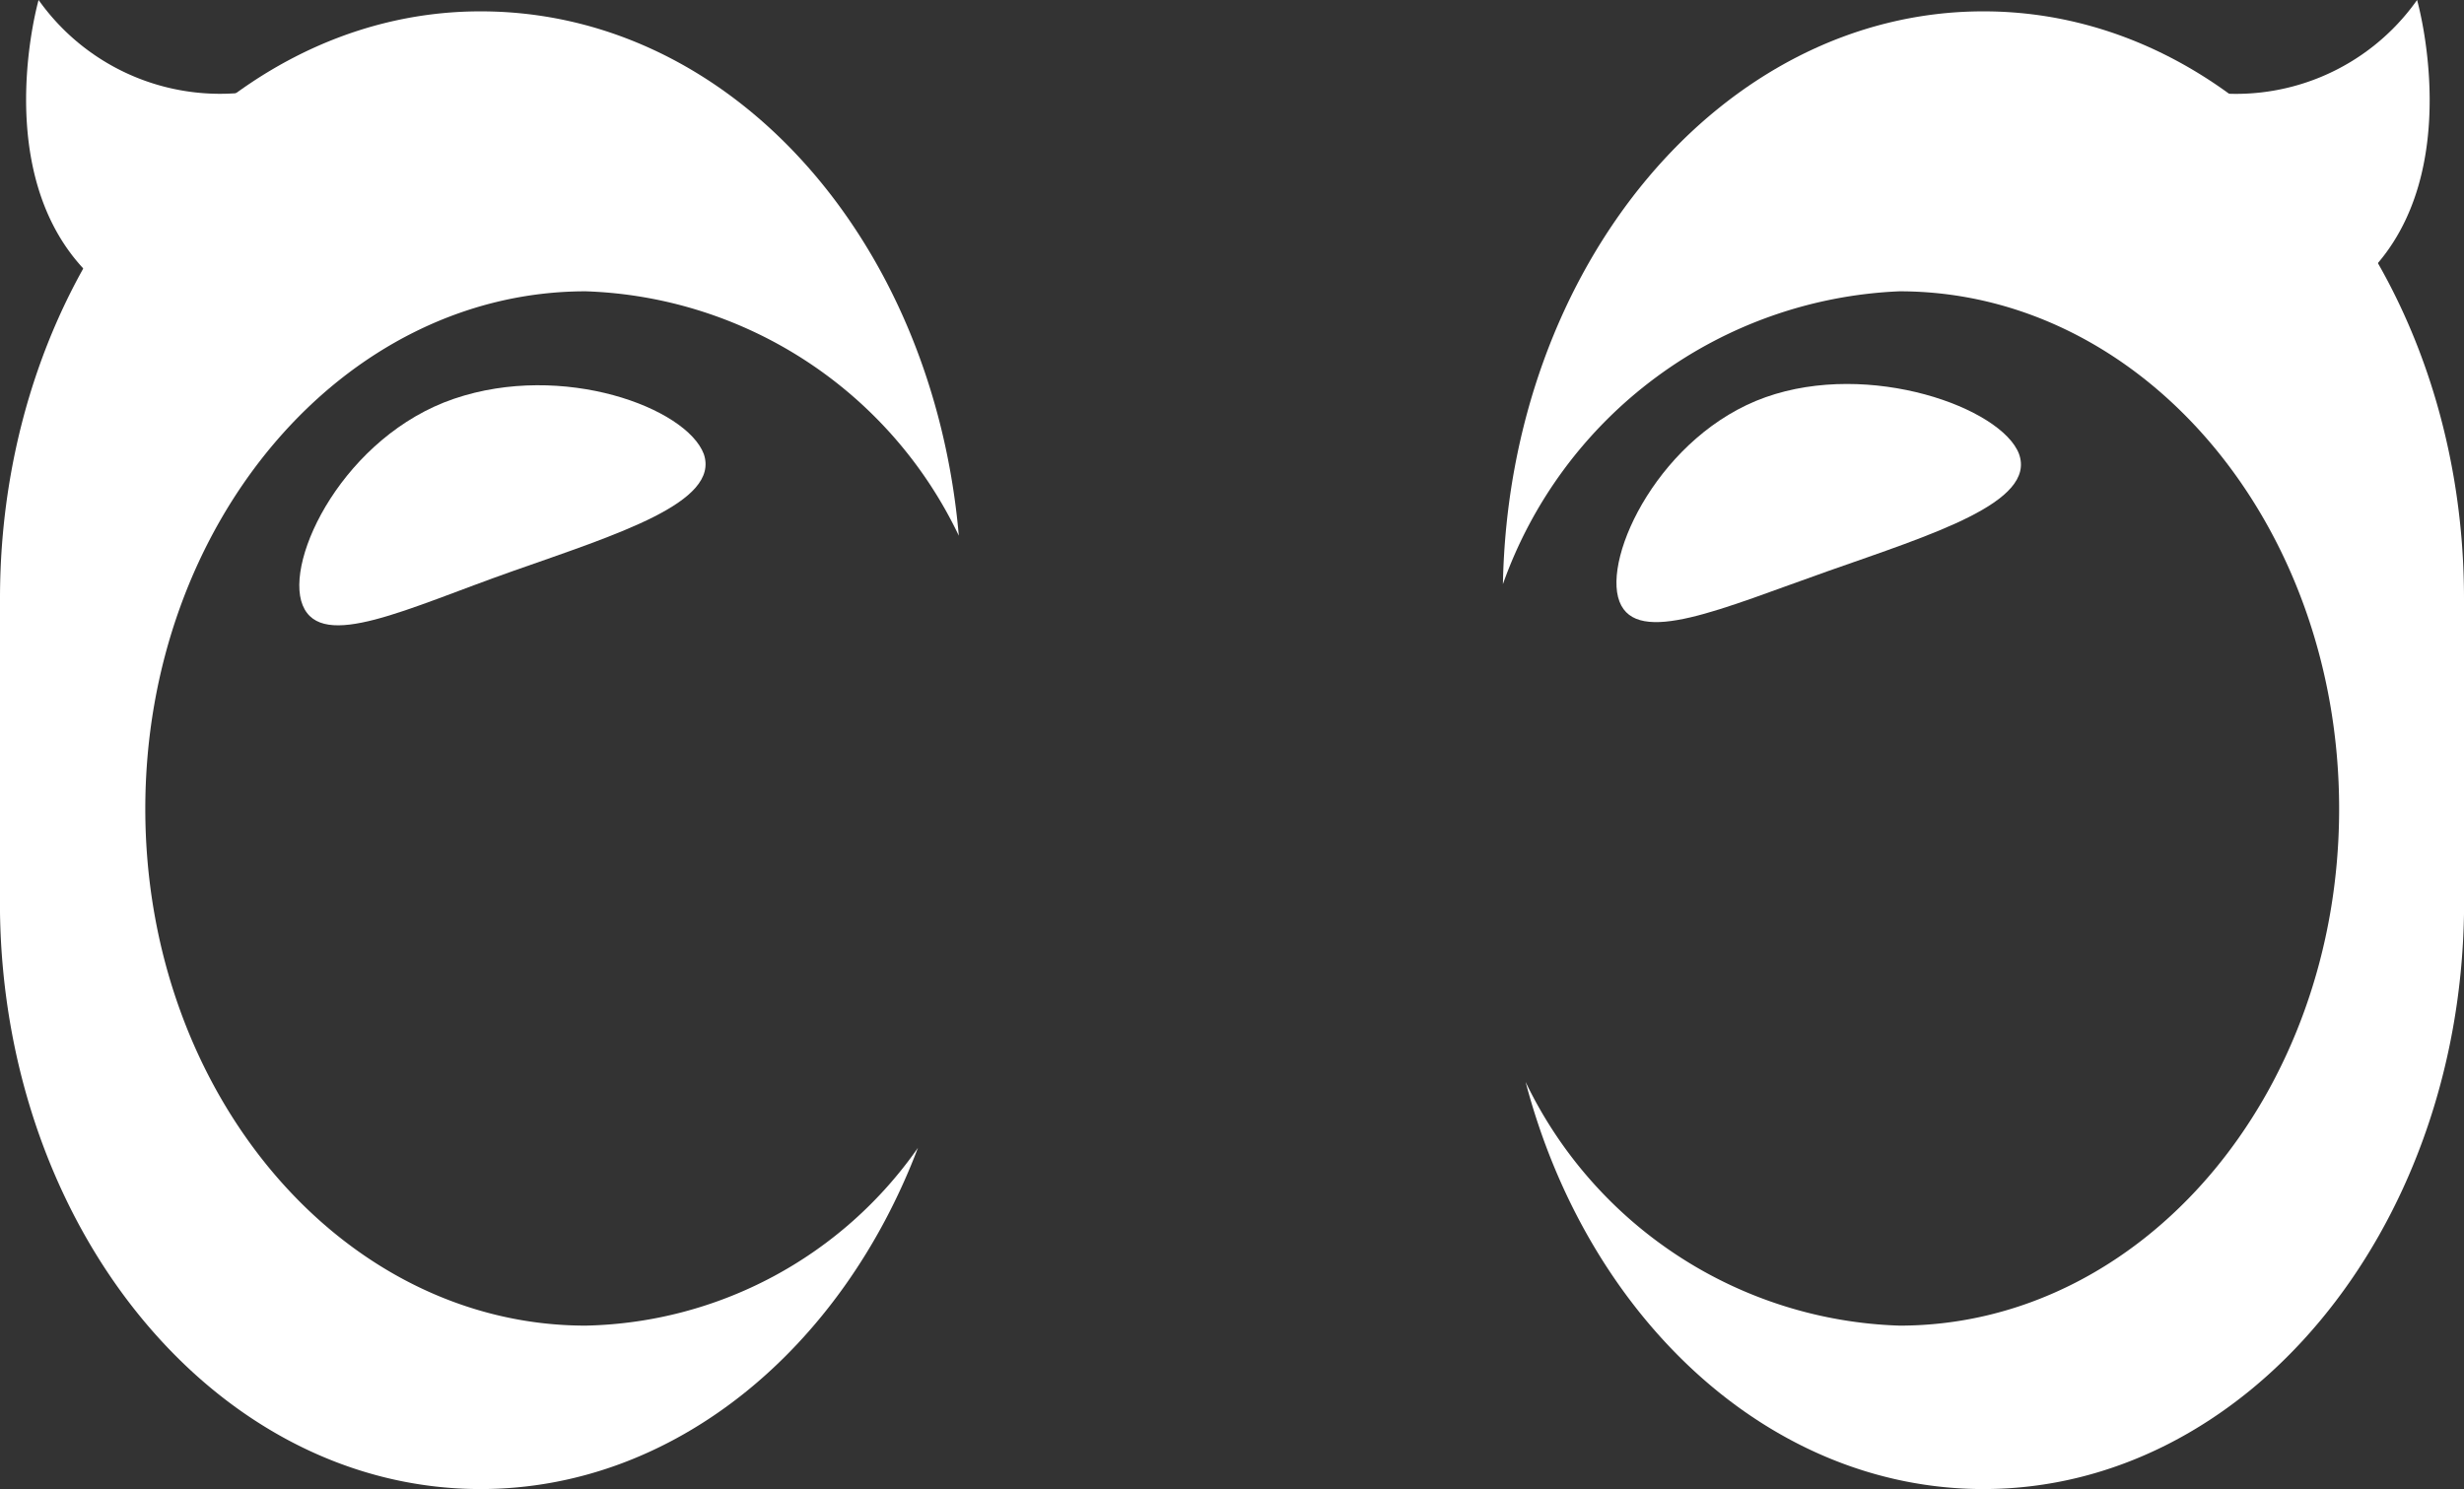 <svg xmlns="http://www.w3.org/2000/svg" viewBox="0 0 32.56 19.68"><rect x="0" y="0" width="32.56" height="19.68" fill="#333333" stroke="none"/><defs><style>.cls-1{fill:#fff;}</style></defs><g id="Layer_2" data-name="Layer 2"><g id="AI"><path class="cls-1" d="M.51,0s-.65,2.27.63,3.59L3.39,1.2A2.94,2.94,0,0,1,.51,0Z"/><path class="cls-1" d="M31.94,0s.65,2.27-.62,3.59L29.06,1.2A2.93,2.93,0,0,0,31.94,0Z"/><path class="cls-1" d="M7.74,17.52c-3.21,0-5.82-3.06-5.82-6.83S4.53,3.85,7.74,3.85a5.67,5.67,0,0,1,4.93,3.23c-.34-3.9-3-6.93-6.32-6.93C2.85.15,0,3.63,0,7.91v4.15c.06,4.22,2.88,7.62,6.35,7.62,2.56,0,4.77-1.85,5.78-4.51A5.49,5.49,0,0,1,7.74,17.52Z"/><path class="cls-1" d="M26.21.15c-3.46,0-6.27,3.37-6.35,7.57A5.82,5.82,0,0,1,25.1,3.85c3.21,0,5.81,3.06,5.81,6.84s-2.6,6.83-5.81,6.83a5.68,5.68,0,0,1-4.94-3.22c.82,3.12,3.22,5.38,6.05,5.38,3.46,0,6.28-3.39,6.35-7.6V7.91C32.56,3.63,29.72.15,26.21.15Z"/><path class="cls-1" d="M9.3,6c.22.64-1.14,1.06-2.53,1.55S4.25,8.61,4,8,4.56,5.76,6,5.27,9.07,5.39,9.3,6Z"/><path class="cls-1" d="M26.68,6c.23.64-1.14,1.06-2.53,1.55s-2.52,1-2.75.4.55-2.21,1.93-2.7S26.45,5.39,26.68,6Z"/></g></g></svg>